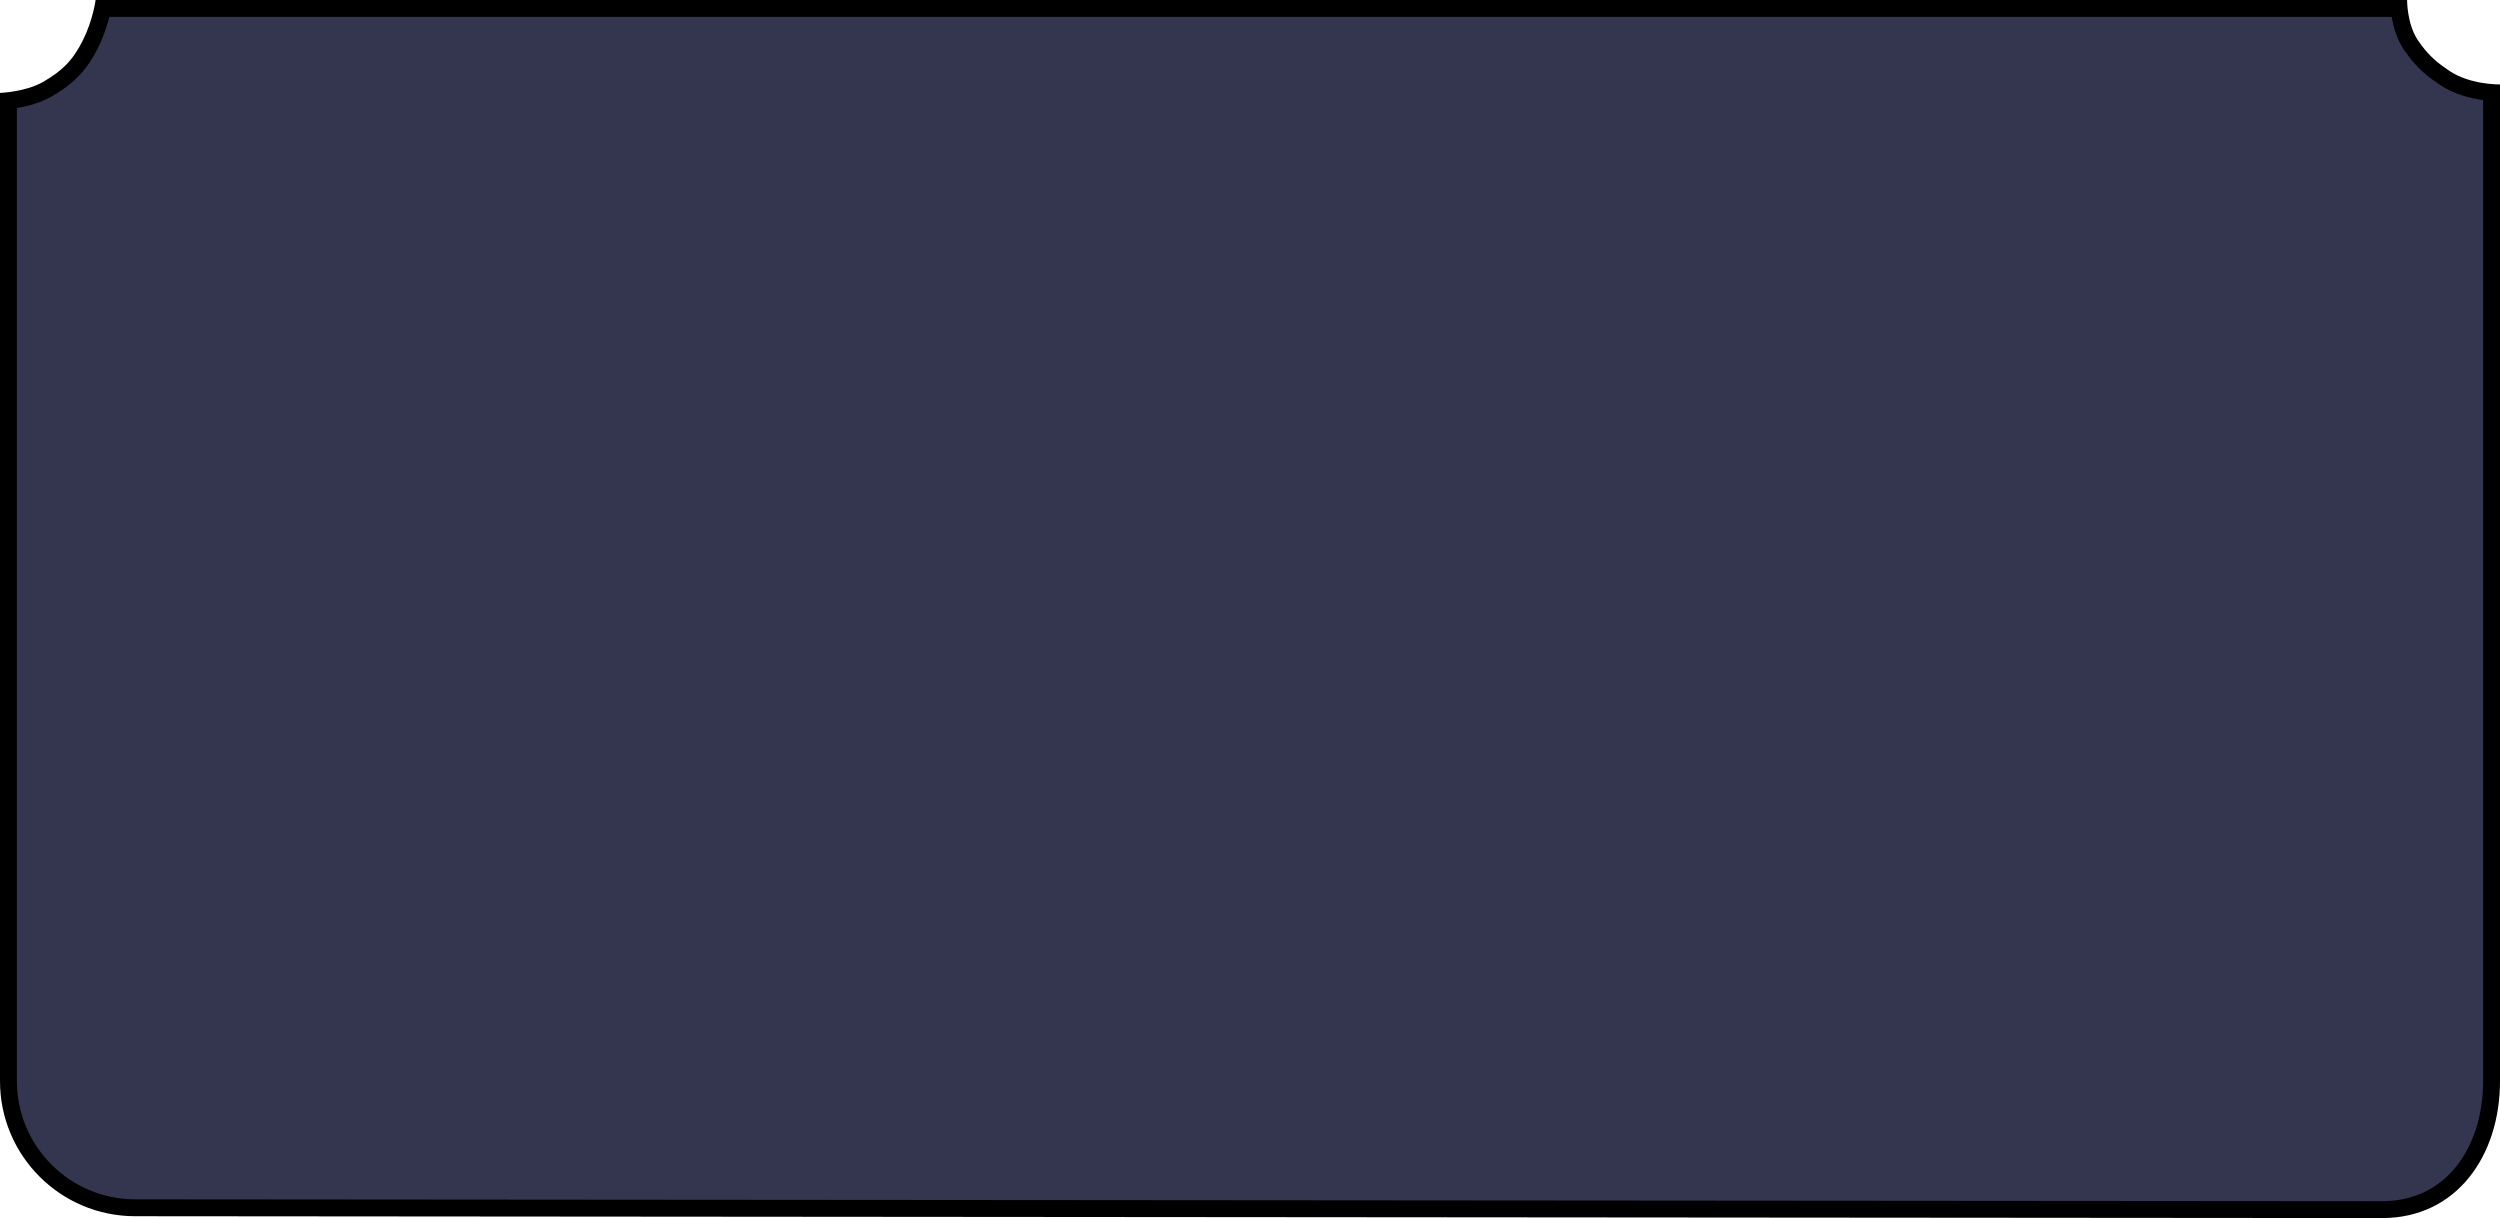 <svg xmlns="http://www.w3.org/2000/svg" width="148" height="72.11" viewBox="0 0 148 72.11">
  <g id="Lower" transform="translate(148 72) rotate(180)" fill="#34364f">
    <path d="M 141.921 71.5 L 5.972 71.5 C 5.917 70.947 5.753 70.045 5.268 69.327 C 4.542 68.253 3.875 67.799 3.287 67.398 C 2.347 66.758 1.168 66.573 0.5 66.521 L 0.5 8 C 0.5 5.893 1.112 3.976 2.223 2.602 C 3.394 1.155 5.039 0.39 6.982 0.39 L 140 0.5 C 144.136 0.5 147.5 3.864 147.5 8 L 147.5 66.04 C 146.922 66.106 145.939 66.282 145.151 66.746 C 144.089 67.371 143.339 68.004 142.649 69.385 C 142.234 70.214 142.021 71.022 141.921 71.5 Z" stroke="none"/>
    <path d="M 6.981 0.89 L 6.982 0.89 C 5.195 0.89 3.684 1.591 2.612 2.917 C 1.572 4.202 1 6.007 1 8 L 1 66.073 C 1.733 66.174 2.731 66.415 3.568 66.985 C 4.163 67.39 4.903 67.894 5.683 69.048 C 6.109 69.679 6.314 70.417 6.411 71 L 141.525 71 C 141.653 70.498 141.864 69.835 142.201 69.161 C 142.944 67.676 143.783 66.971 144.898 66.315 C 145.585 65.91 146.386 65.706 147 65.604 L 147 8 C 147 4.14 143.86 1 139.999 1 L 6.981 0.89 M 6.982 -0.11 L 140 0 C 144.418 0 148 3.582 148 8 L 148 66.501 C 148 66.501 146.476 66.545 145.405 67.176 C 144.335 67.807 143.703 68.394 143.096 69.609 C 142.489 70.823 142.34 72 142.34 72 L 5.5 72 C 5.5 72 5.514 70.584 4.854 69.607 C 4.194 68.63 3.598 68.215 3.006 67.812 C 1.764 66.967 1.52587890625e-05 67.001 0 67.001 L 0 8 C 0 3.582 2.564 -0.11 6.982 -0.11 Z" stroke="none" fill="#000"/>
  </g>
</svg>
